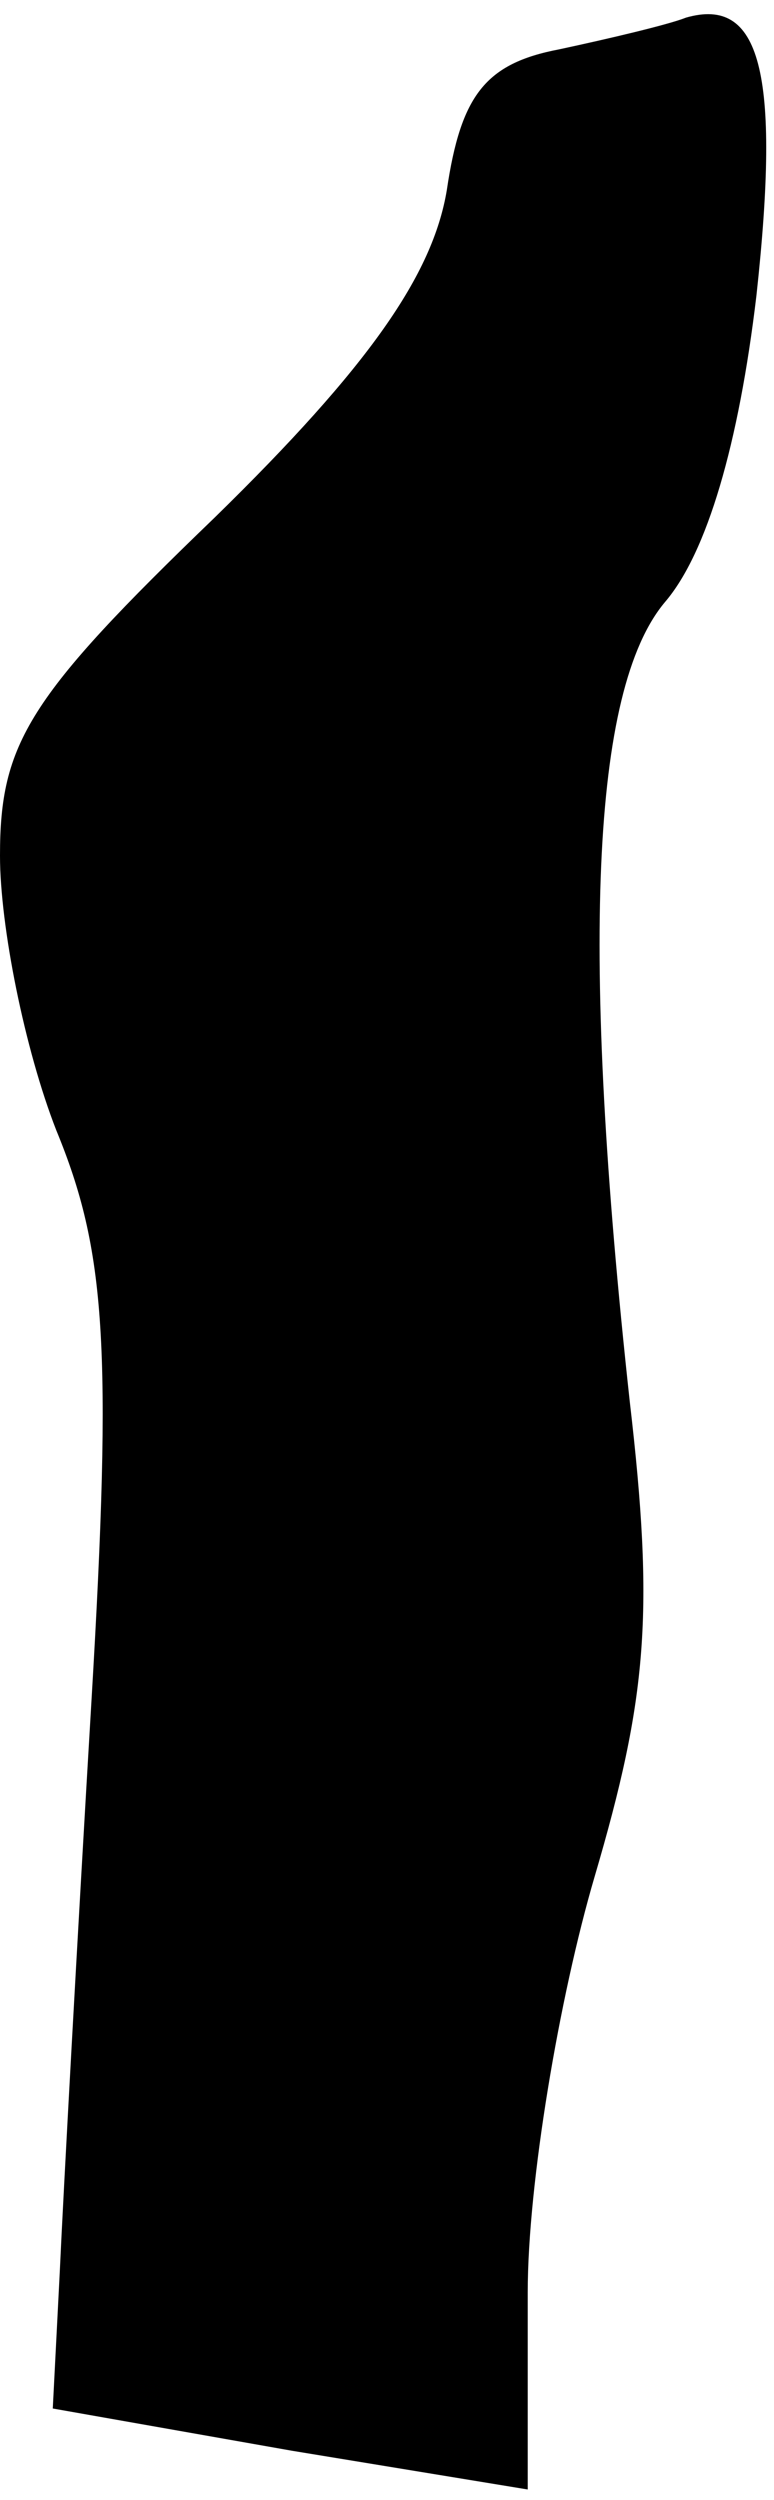 <?xml version="1.0" standalone="no"?>
<!DOCTYPE svg PUBLIC "-//W3C//DTD SVG 20010904//EN"
 "http://www.w3.org/TR/2001/REC-SVG-20010904/DTD/svg10.dtd">
<svg version="1.0" xmlns="http://www.w3.org/2000/svg"
 width="22pt" height="71pt" viewBox="0 0 22 71"
 preserveAspectRatio="xMidYMid meet">
<g transform="translate(0,71) scale(0.1,-0.1)"
fill="#000000" stroke="none">
<path fill="#000000" stroke="none" d="M195 705 c-5 -2 -22 -6 -36 -9 -21 -4
-28 -13 -32 -40 -4 -24 -22 -50 -66 -93 -53 -51 -61 -64 -61 -96 0 -20 7 -55
16 -78 14 -34 16 -61 10 -162 -4 -67 -8 -140 -9 -162 l-2 -39 68 -12 67 -11 0
56 c0 31 9 84 19 118 15 51 17 75 10 135 -14 128 -11 202 10 227 12 14 21 45
26 87 7 64 1 85 -20 79z"/>
</g>
</svg>
